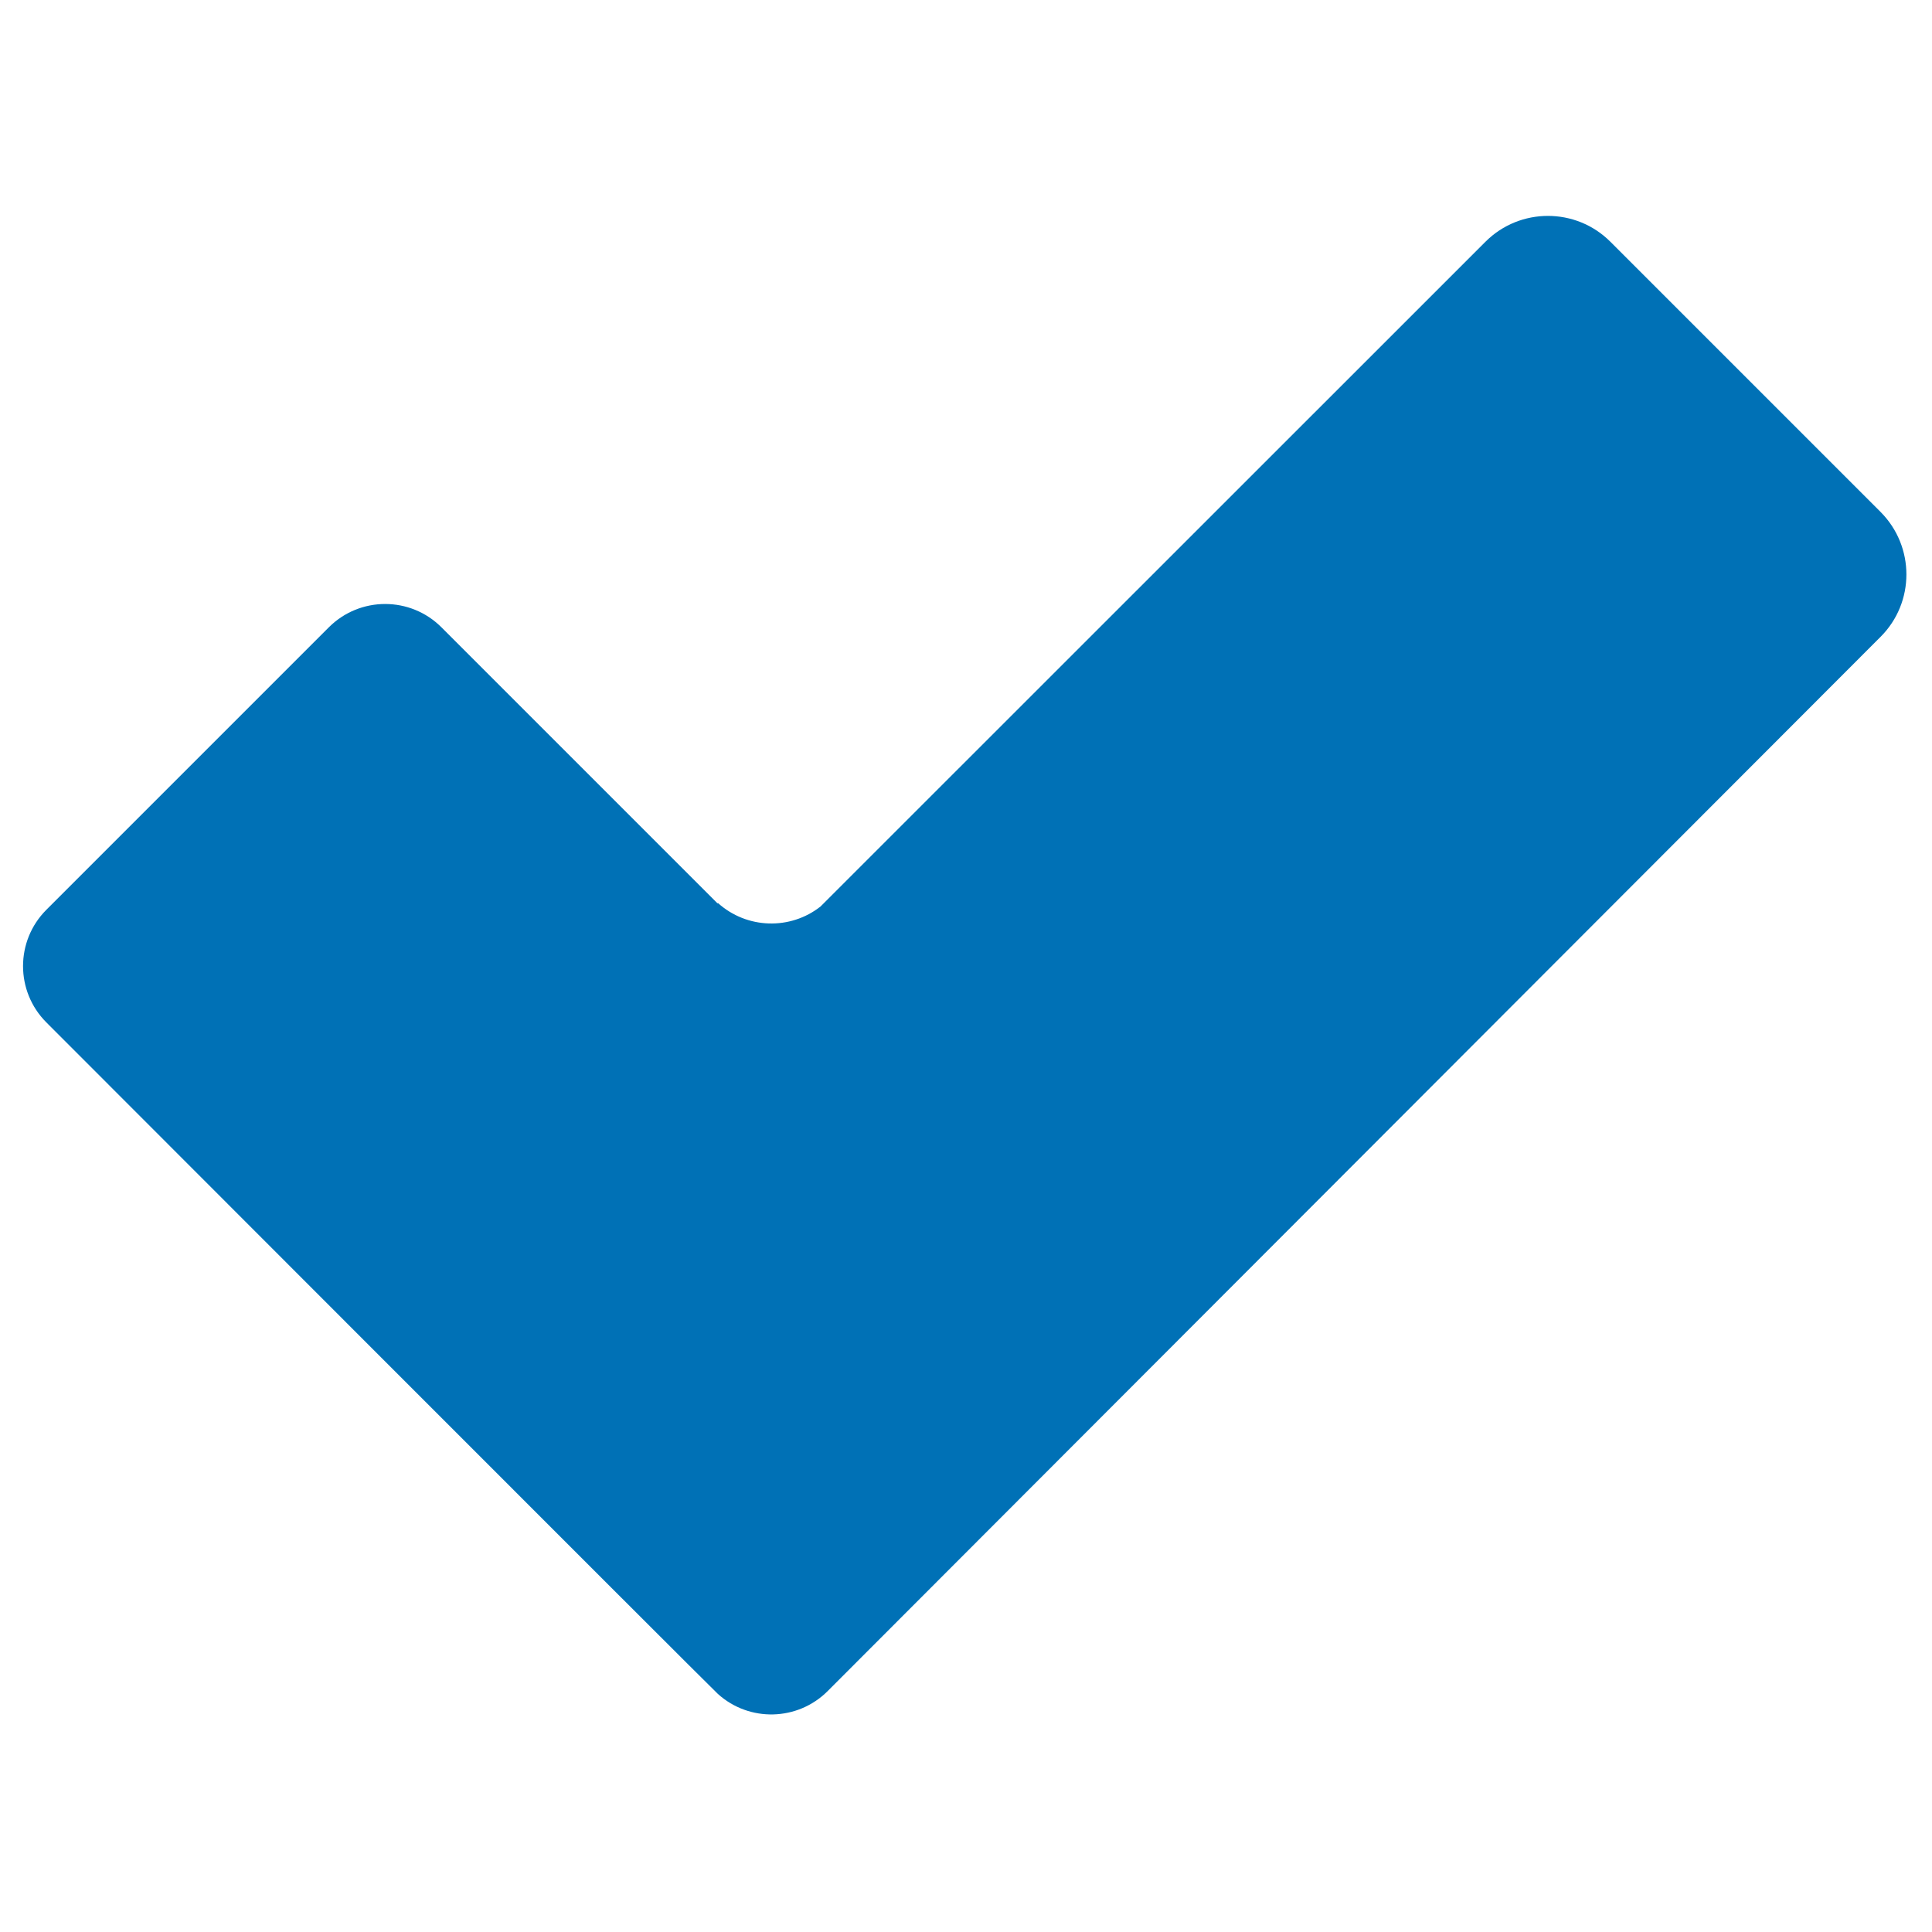 <?xml version="1.0" encoding="utf-8"?>
<!-- Generator: Adobe Illustrator 24.0.1, SVG Export Plug-In . SVG Version: 6.00 Build 0)  -->
<svg version="1.1" id="Calque_2" xmlns="http://www.w3.org/2000/svg" xmlns:xlink="http://www.w3.org/1999/xlink" x="0px" y="0px"
	 viewBox="0 0 1000 1000" style="enable-background:new 0 0 1000 1000;" xml:space="preserve">
<style type="text/css">
	.st0{fill:#0071B6;}
</style>
<path class="st0" d="M973.4,265L833.5,125.1c-17.8-17.8-46.8-17.8-64.6,0L424.7,469.2c-15.6,12.3-38.1,11.7-53.1-1.8
	c0,0-0.1,0.1-0.2,0.2L228.5,324.7c-16.1-16.1-42.2-16.1-58.3,0L24,470.9C7.9,487,7.9,513.1,24,529.2c0,0,345.8,346.2,347.6,347.6
	c16.2,14.6,41.2,14.1,56.8-1.5l545-545.7C991.2,311.8,991.2,282.9,973.4,265z"/>
</svg>
